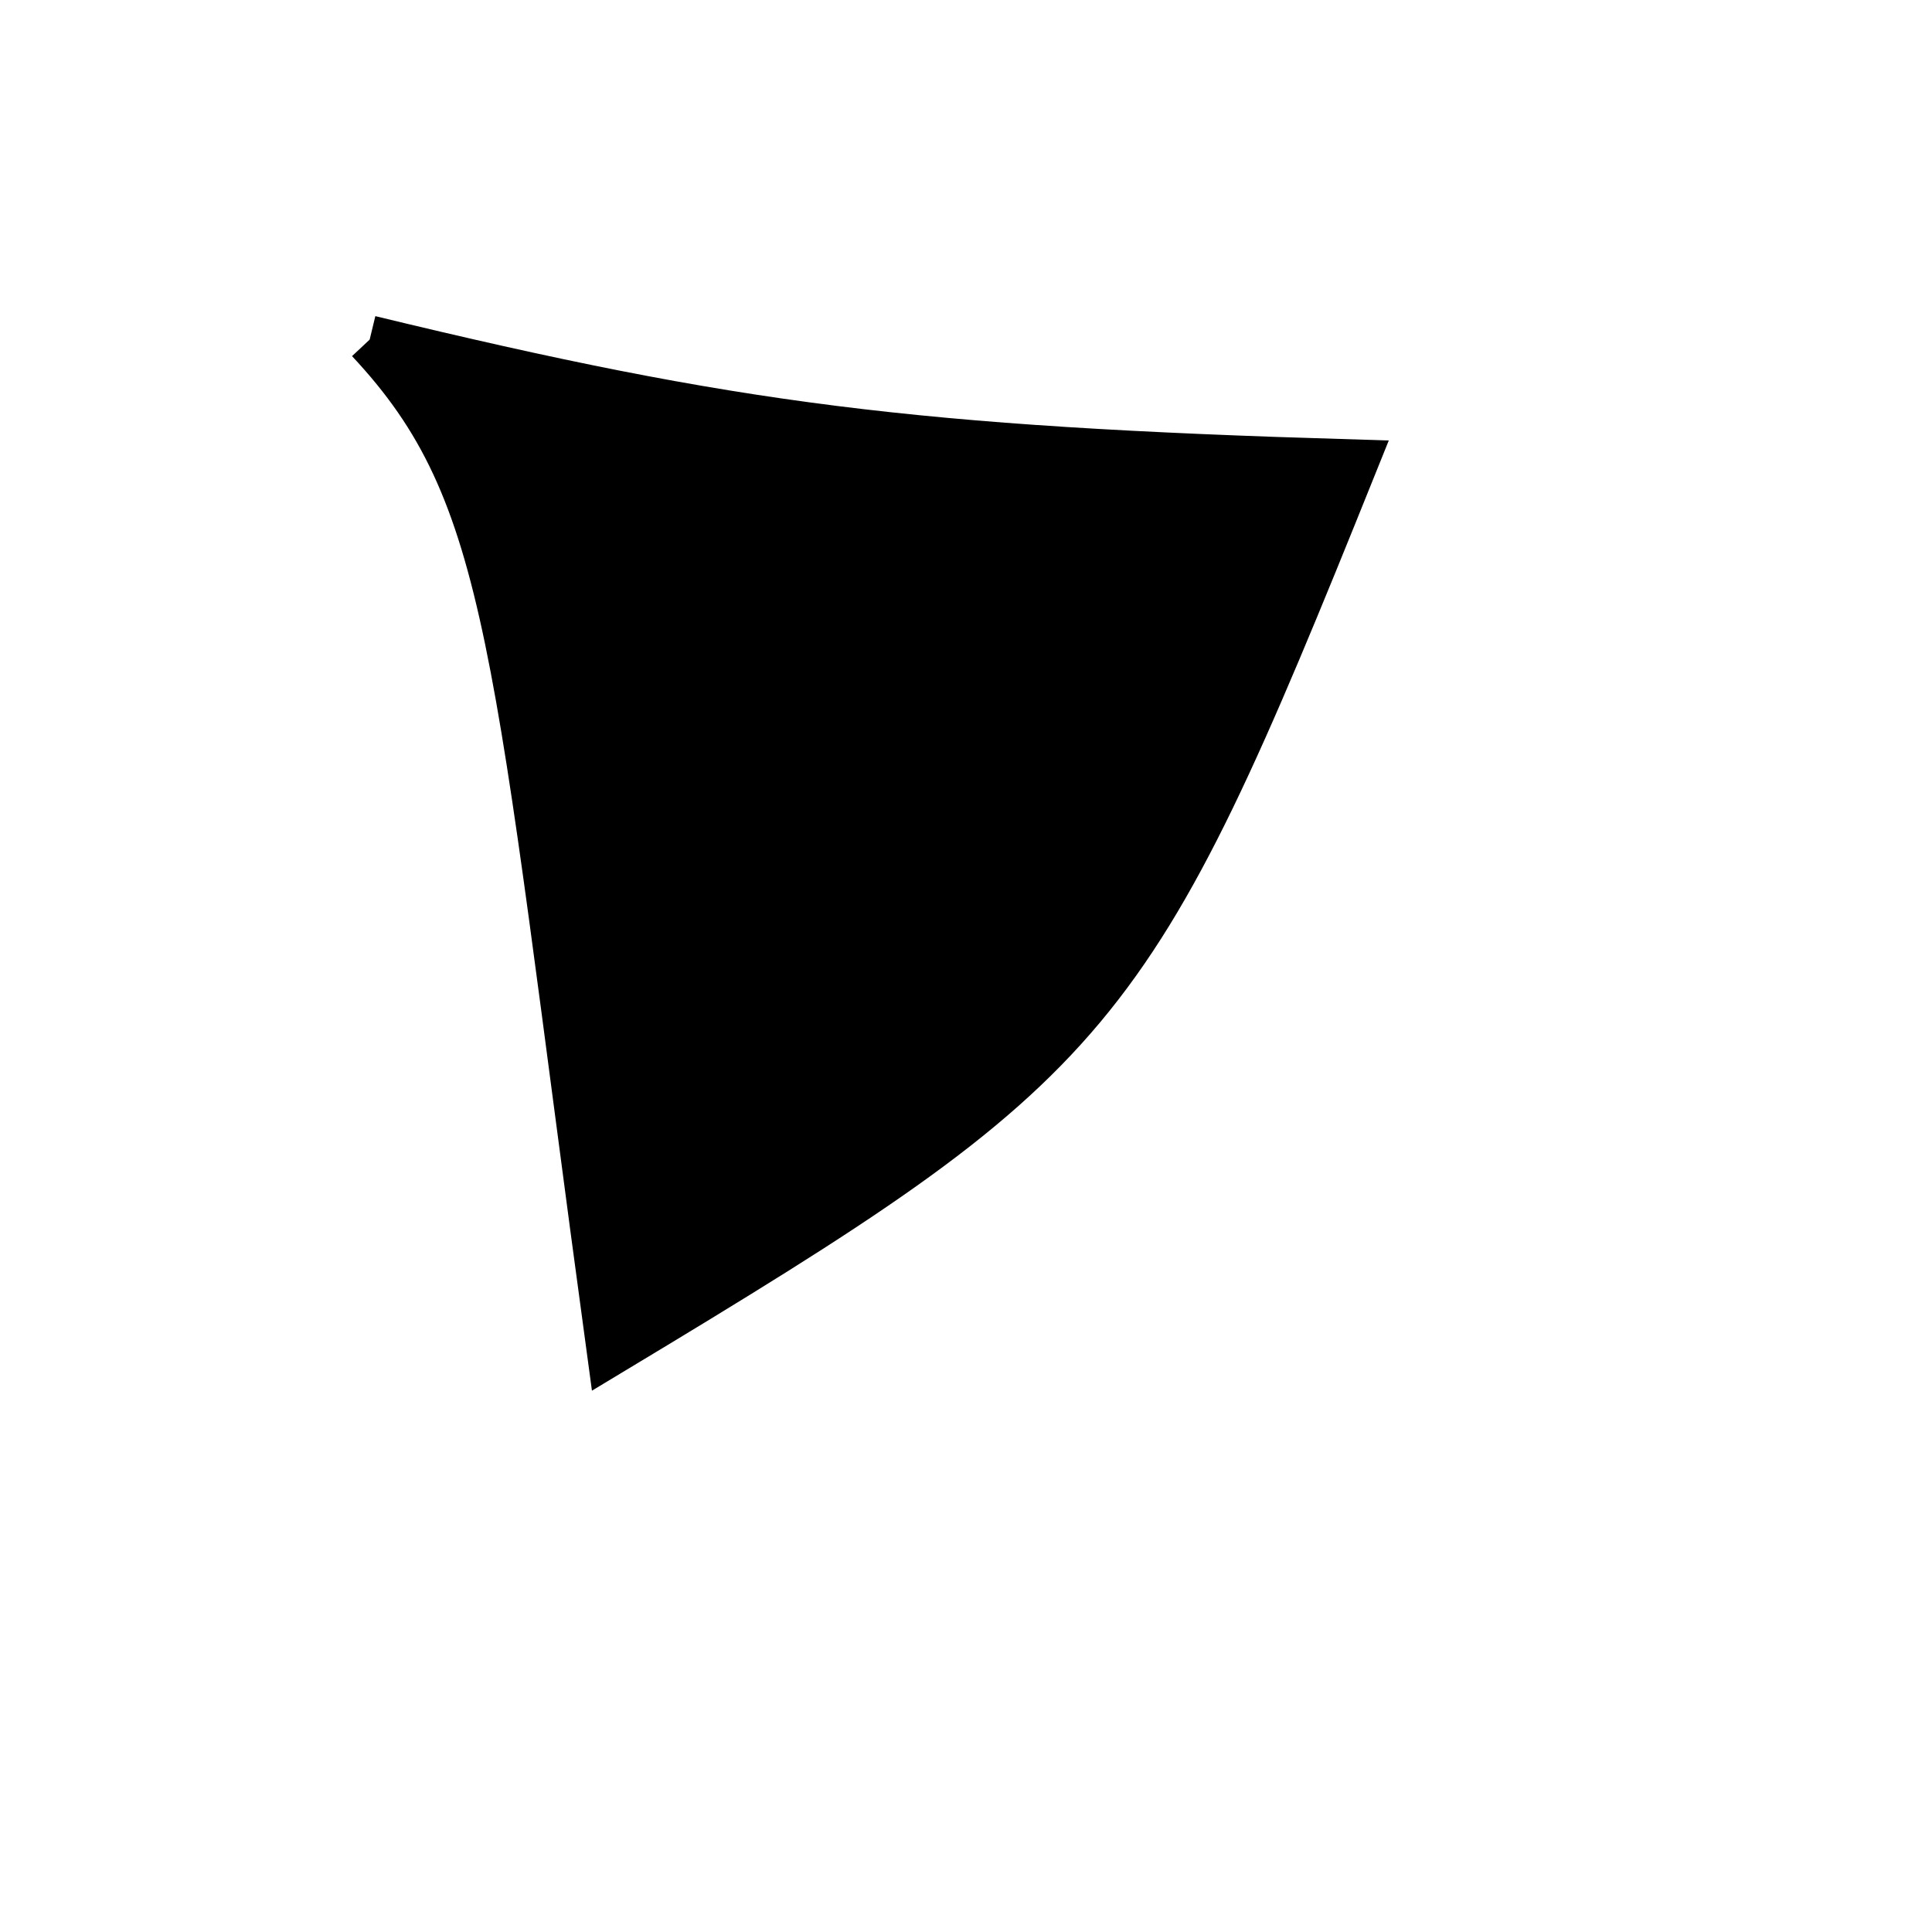 <?xml version="1.0" standalone="no"?>
<!DOCTYPE svg PUBLIC "-//W3C//DTD SVG 1.1//EN" "http://www.w3.org/Graphics/SVG/1.1/DTD/svg11.dtd">
<svg width="200px" height="200px" viewBox="0 0 200 200" xmlns="http://www.w3.org/2000/svg" version="1.1">
<title>Example</title>
<desc>Just a stage</desc>
<path d='M 38.267 35.157C 76.048 44.304 94.538 46.635 140.108 47.992 C 116.736 106.058 114.067 109.248 63.242 139.861 C 53.305 66.932 53.305 51.222 38.267 35.157' fill="black" stroke="black" stroke-width="5"/>
</svg>
